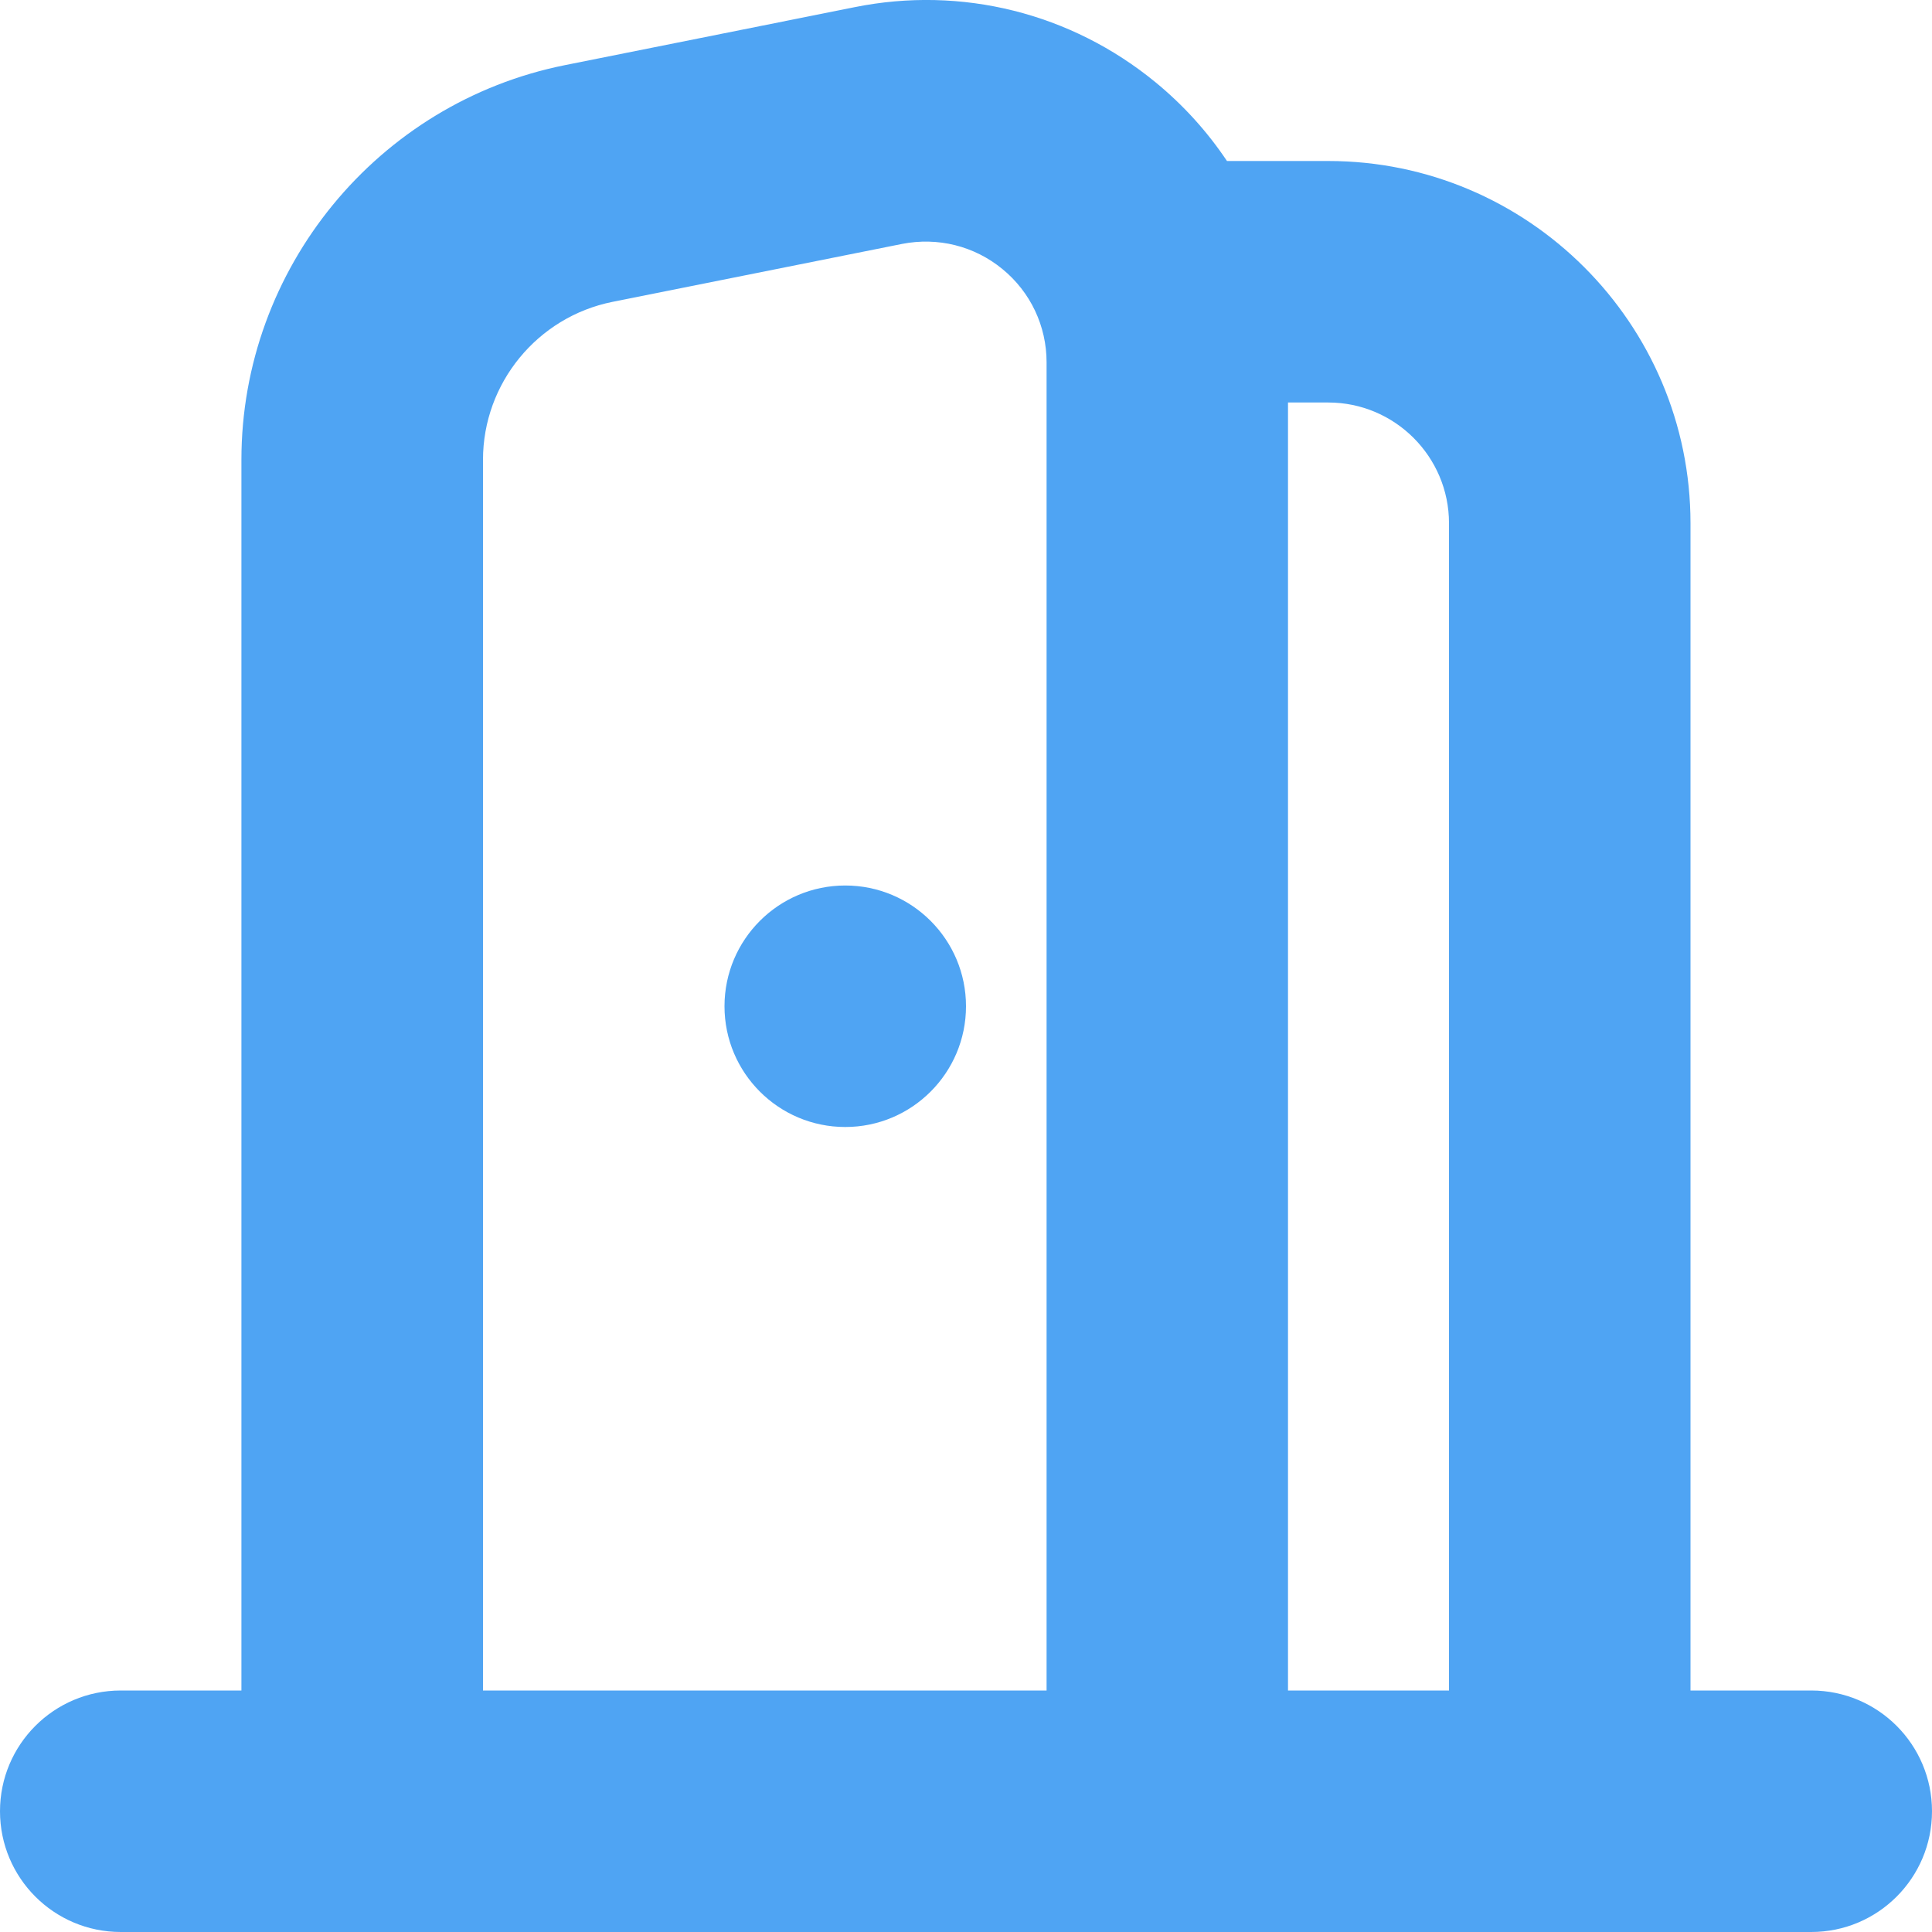 <?xml version="1.0" encoding="UTF-8"?>
<svg xmlns="http://www.w3.org/2000/svg" id="Layer_1" data-name="Layer 1" viewBox="0 0 24 24" width="512" height="512"><path d="M22.5,21h-1.5V6.5c0-2.481-2.019-4.5-4.5-4.5h-1.258c-.243-.363-.541-.694-.889-.979C13.307,.163,11.946-.179,10.617,.089l-3.598,.72c-2.329,.466-4.02,2.527-4.02,4.902v15.289H1.5c-.829,0-1.5,.672-1.5,1.5s.671,1.5,1.5,1.5H22.5c.829,0,1.5-.672,1.5-1.5s-.671-1.5-1.5-1.5Zm-4.5-14.5v14.5h-2V5h.5c.827,0,1.5,.673,1.5,1.5Zm-12-.789c0-.95,.676-1.774,1.608-1.961l3.598-.72c.444-.087,.897,.025,1.246,.312,.349,.285,.549,.708,.549,1.159V21H6V5.711Zm6,6.789c0,.828-.672,1.5-1.5,1.5s-1.5-.672-1.5-1.5,.672-1.5,1.5-1.5,1.5,.672,1.5,1.5Z" fill="rgb(79, 164, 243)"/></svg>
